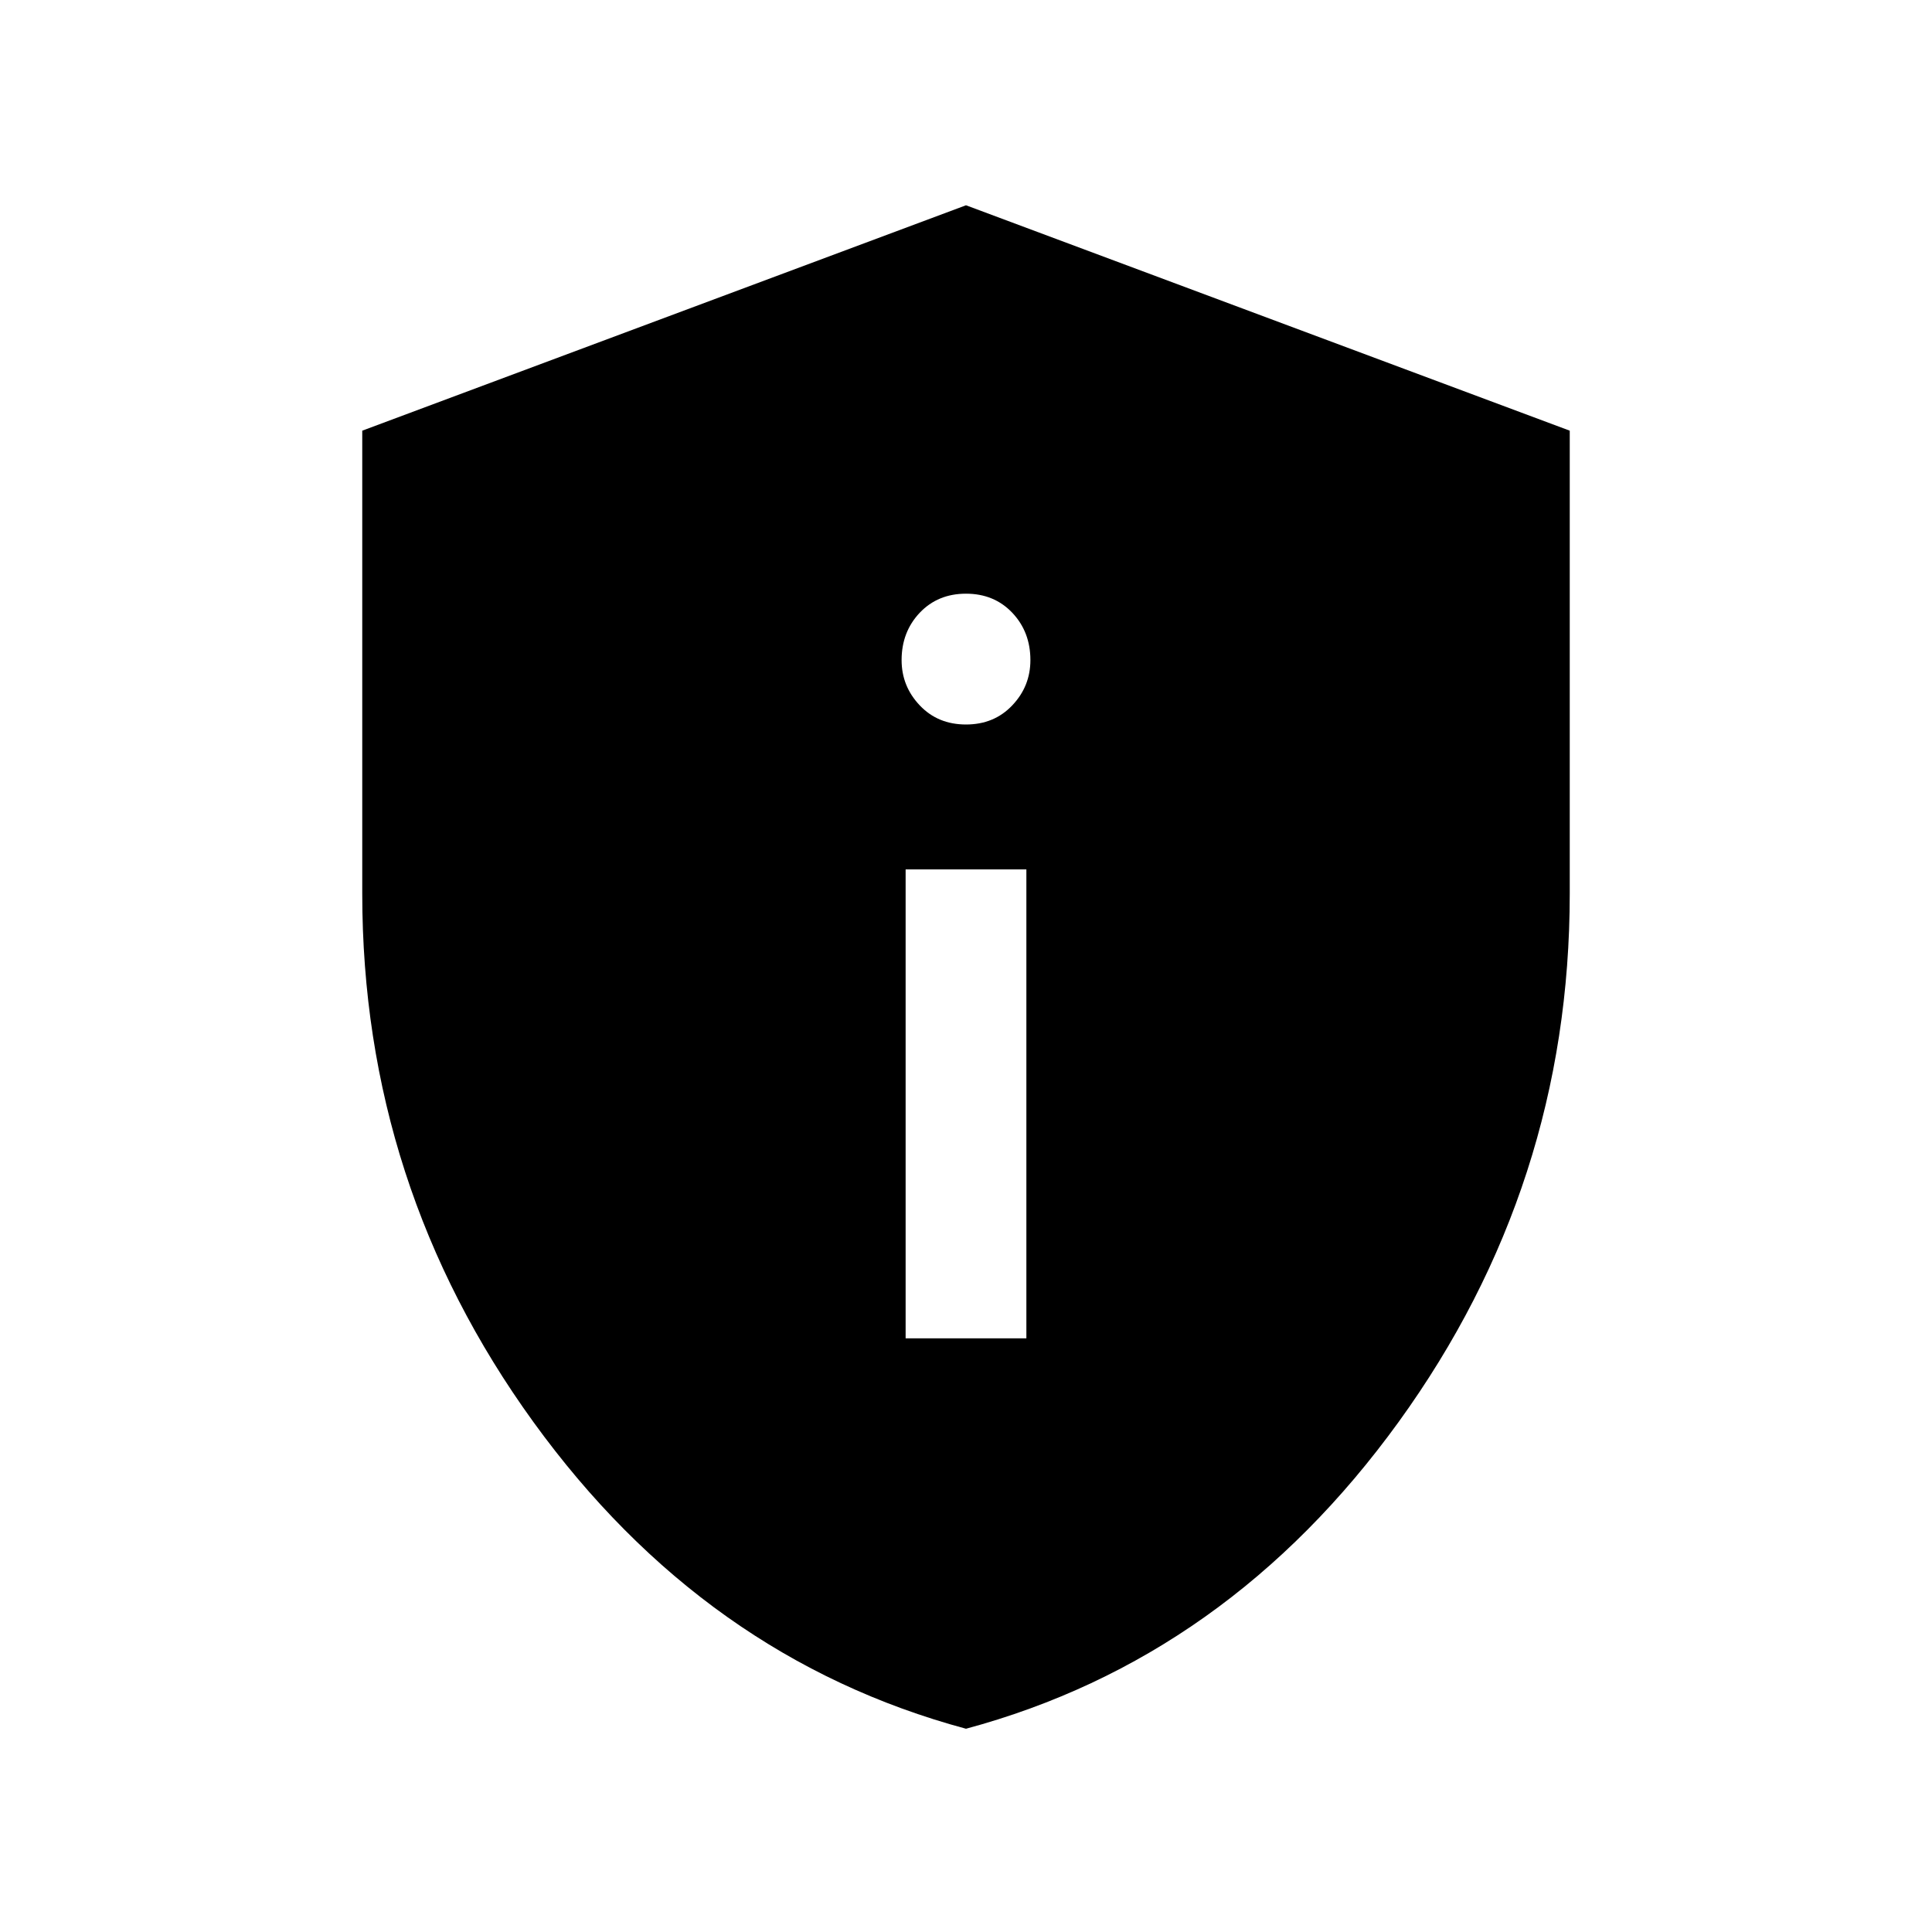 <svg xmlns="http://www.w3.org/2000/svg" viewBox="0 0 24 24"><path d="M11.25 16.625h1.5V10.8h-1.5ZM12 9q.35 0 .575-.238.225-.237.225-.562 0-.35-.225-.588-.225-.237-.575-.237t-.575.237q-.225.238-.225.588 0 .325.225.562Q11.65 9 12 9Zm0 12.475q-3.25-.875-5.375-3.812Q4.5 14.725 4.5 11.1V5.35l7.5-2.8 7.5 2.8v5.75q0 3.625-2.125 6.563Q15.25 20.6 12 21.475Z"/></svg>
